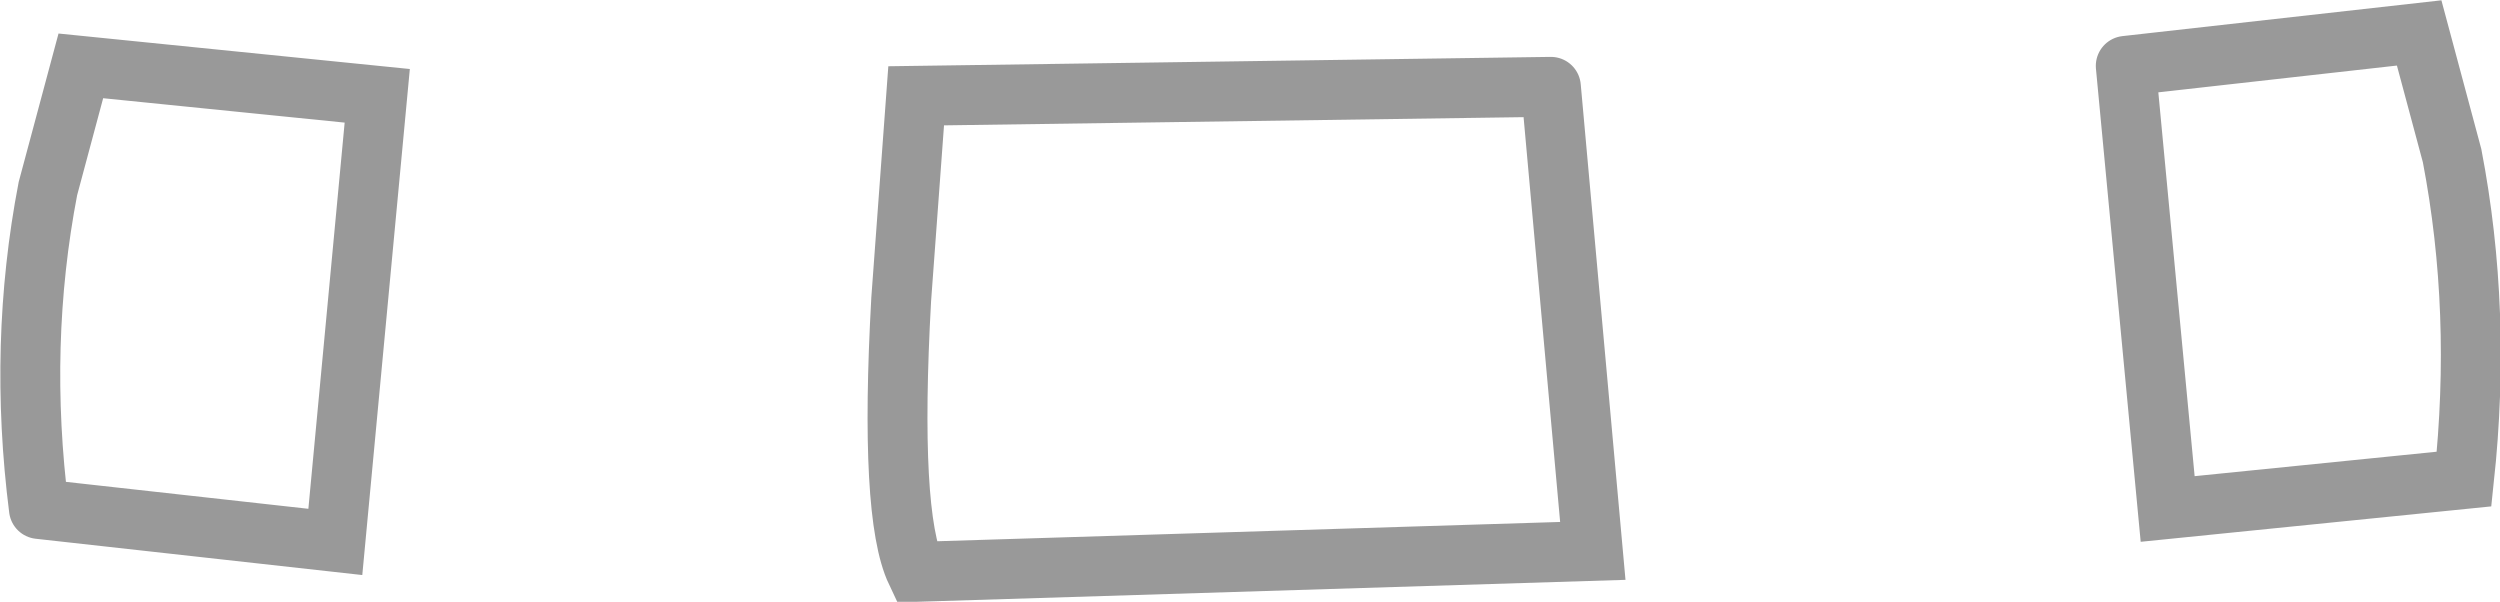 <?xml version="1.0" encoding="UTF-8" standalone="no"?>
<svg xmlns:xlink="http://www.w3.org/1999/xlink" height="10.05px" width="41.75px" xmlns="http://www.w3.org/2000/svg">
  <g transform="matrix(1.0, 0.0, 0.0, 1.0, 0.5, 0.55)">
    <path d="M25.4 0.9 L26.1 8.65 14.8 9.0 Q14.35 8.05 14.55 4.45 L14.8 1.05 25.4 0.9 M35.0 0.55 L39.9 0.0 40.45 2.05 Q40.95 4.65 40.65 7.45 L35.7 7.95 35.0 0.55 M0.15 7.95 Q-0.2 5.2 0.3 2.6 L0.85 0.55 5.8 1.05 5.1 8.5 0.15 7.95" fill="#ffffff" fill-opacity="0.0" fill-rule="evenodd" stroke="none"/>
    <path d="M25.4 0.9 L14.8 1.05 14.55 4.45 Q14.35 8.05 14.8 9.0 L26.1 8.65 25.4 0.9 M35.0 0.55 L39.9 0.0 40.45 2.05 Q40.95 4.65 40.65 7.45 L35.7 7.95 35.0 0.55 M0.15 7.95 L5.1 8.5 5.8 1.05 0.85 0.55 0.3 2.6 Q-0.2 5.2 0.15 7.95" fill="none" stroke="#000000" stroke-linecap="round" stroke-linejoin="miter-clip" stroke-miterlimit="10.0" stroke-opacity="0.4" stroke-width="1.0"/>
  </g>
</svg>
